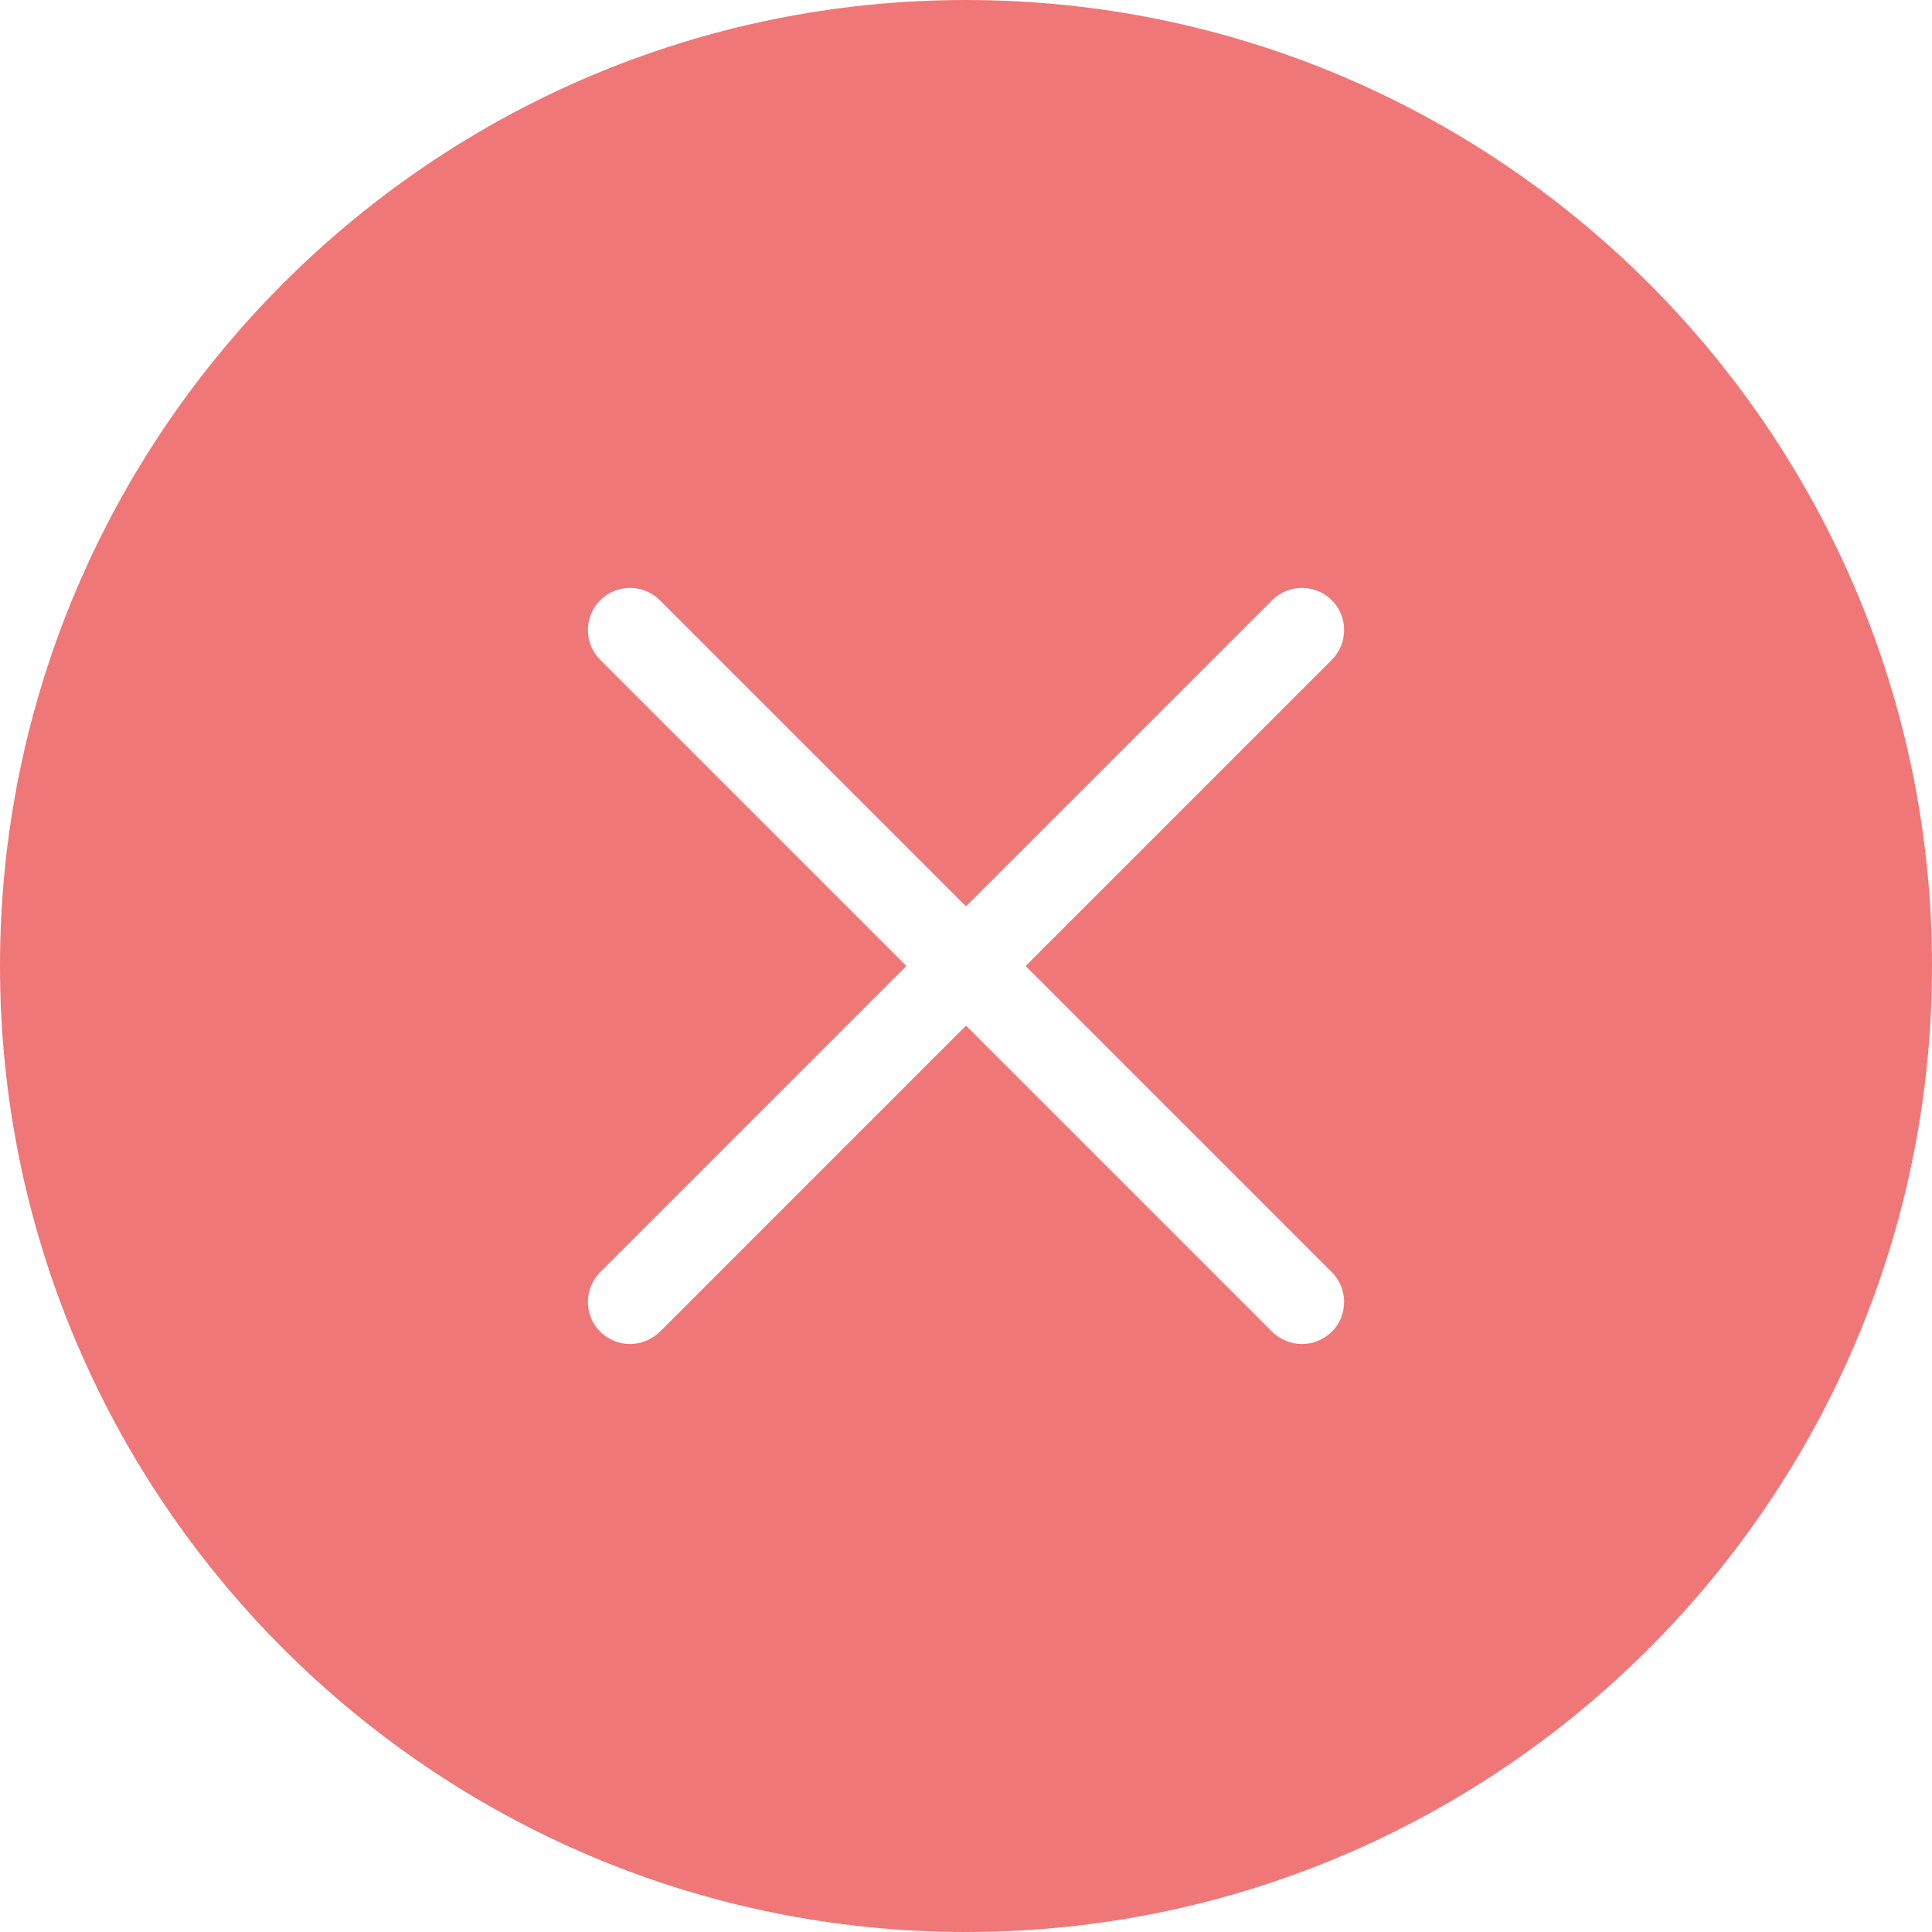 <svg width="24" height="24" viewBox="0 0 24 24" fill="none" xmlns="http://www.w3.org/2000/svg">
<path d="M12 0C5.384 0 0 5.384 0 12C0 18.616 5.384 24 12 24C18.616 24 24 18.616 24 12C24 5.384 18.616 0 12 0ZM16.544 15.803C16.748 16.007 16.748 16.341 16.544 16.544C16.44 16.643 16.31 16.696 16.174 16.696C16.038 16.696 15.908 16.643 15.803 16.544L12 12.741L8.197 16.544C8.092 16.643 7.962 16.696 7.826 16.696C7.69 16.696 7.56 16.643 7.456 16.544C7.252 16.341 7.252 16.007 7.456 15.803L11.259 12L7.456 8.197C7.252 7.993 7.252 7.659 7.456 7.456C7.659 7.252 7.993 7.252 8.197 7.456L12 11.259L15.803 7.456C16.007 7.252 16.341 7.252 16.544 7.456C16.748 7.659 16.748 7.993 16.544 8.197L12.741 12L16.544 15.803Z" fill="#F07777"/>
</svg>
